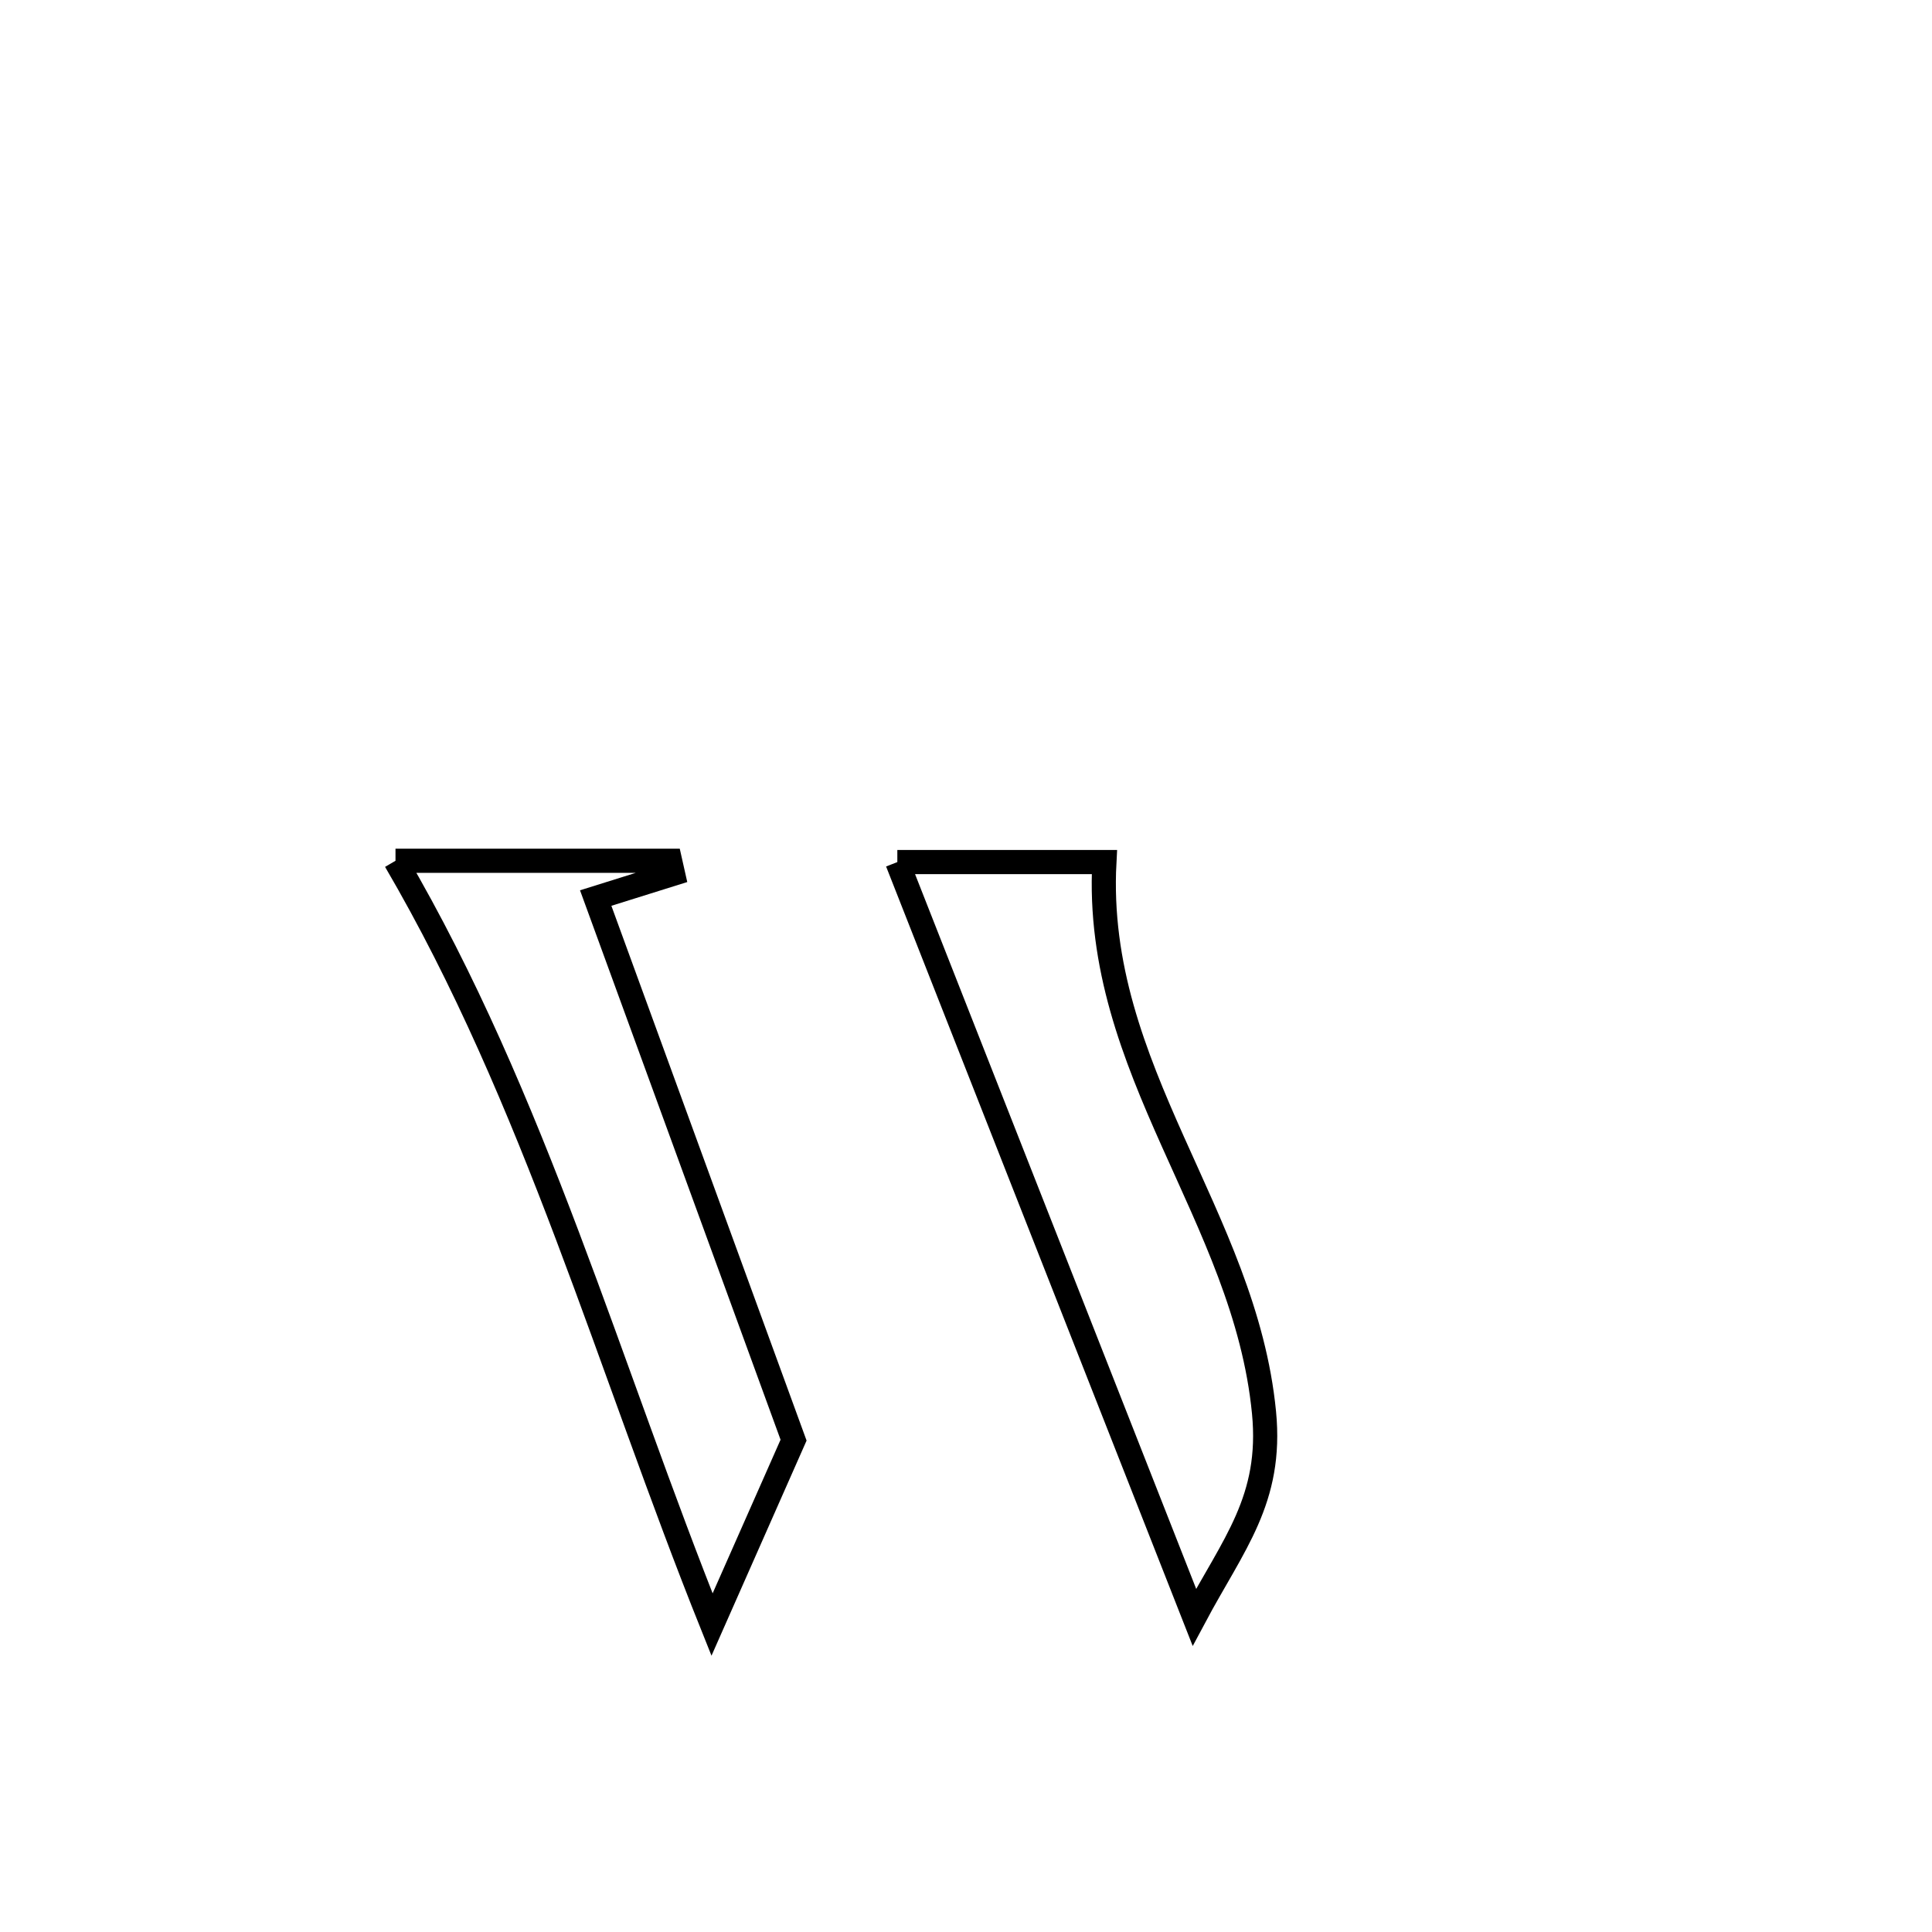 <svg xmlns="http://www.w3.org/2000/svg" viewBox="0.0 0.0 24.0 24.0" height="200px" width="200px"><path fill="none" stroke="black" stroke-width=".3" stroke-opacity="1.0"  filling="0" d="M4.913 10.693 L4.913 10.693 C6.05 10.693 7.187 10.693 8.324 10.693 L8.324 10.693 C8.336 10.747 8.349 10.801 8.361 10.855 L8.361 10.855 C8.041 10.955 7.72 11.056 7.4 11.156 L7.4 11.156 C8.219 13.401 9.039 15.645 9.858 17.89 L9.858 17.89 C9.66 18.338 8.979 19.877 8.845 20.181 L8.845 20.181 C8.208 18.592 7.657 16.959 7.05 15.354 C6.443 13.749 5.778 12.171 4.913 10.693 L4.913 10.693"></path>
<path fill="none" stroke="black" stroke-width=".3" stroke-opacity="1.0"  filling="0" d="M11.147 10.709 L11.147 10.709 C12.004 10.709 12.862 10.709 13.719 10.709 L13.719 10.709 C13.581 13.292 15.465 15.106 15.702 17.547 C15.807 18.628 15.321 19.182 14.837 20.09 L14.837 20.09 C14.222 18.527 13.607 16.963 12.992 15.399 C12.377 13.836 11.762 12.272 11.147 10.709 L11.147 10.709"></path></svg>